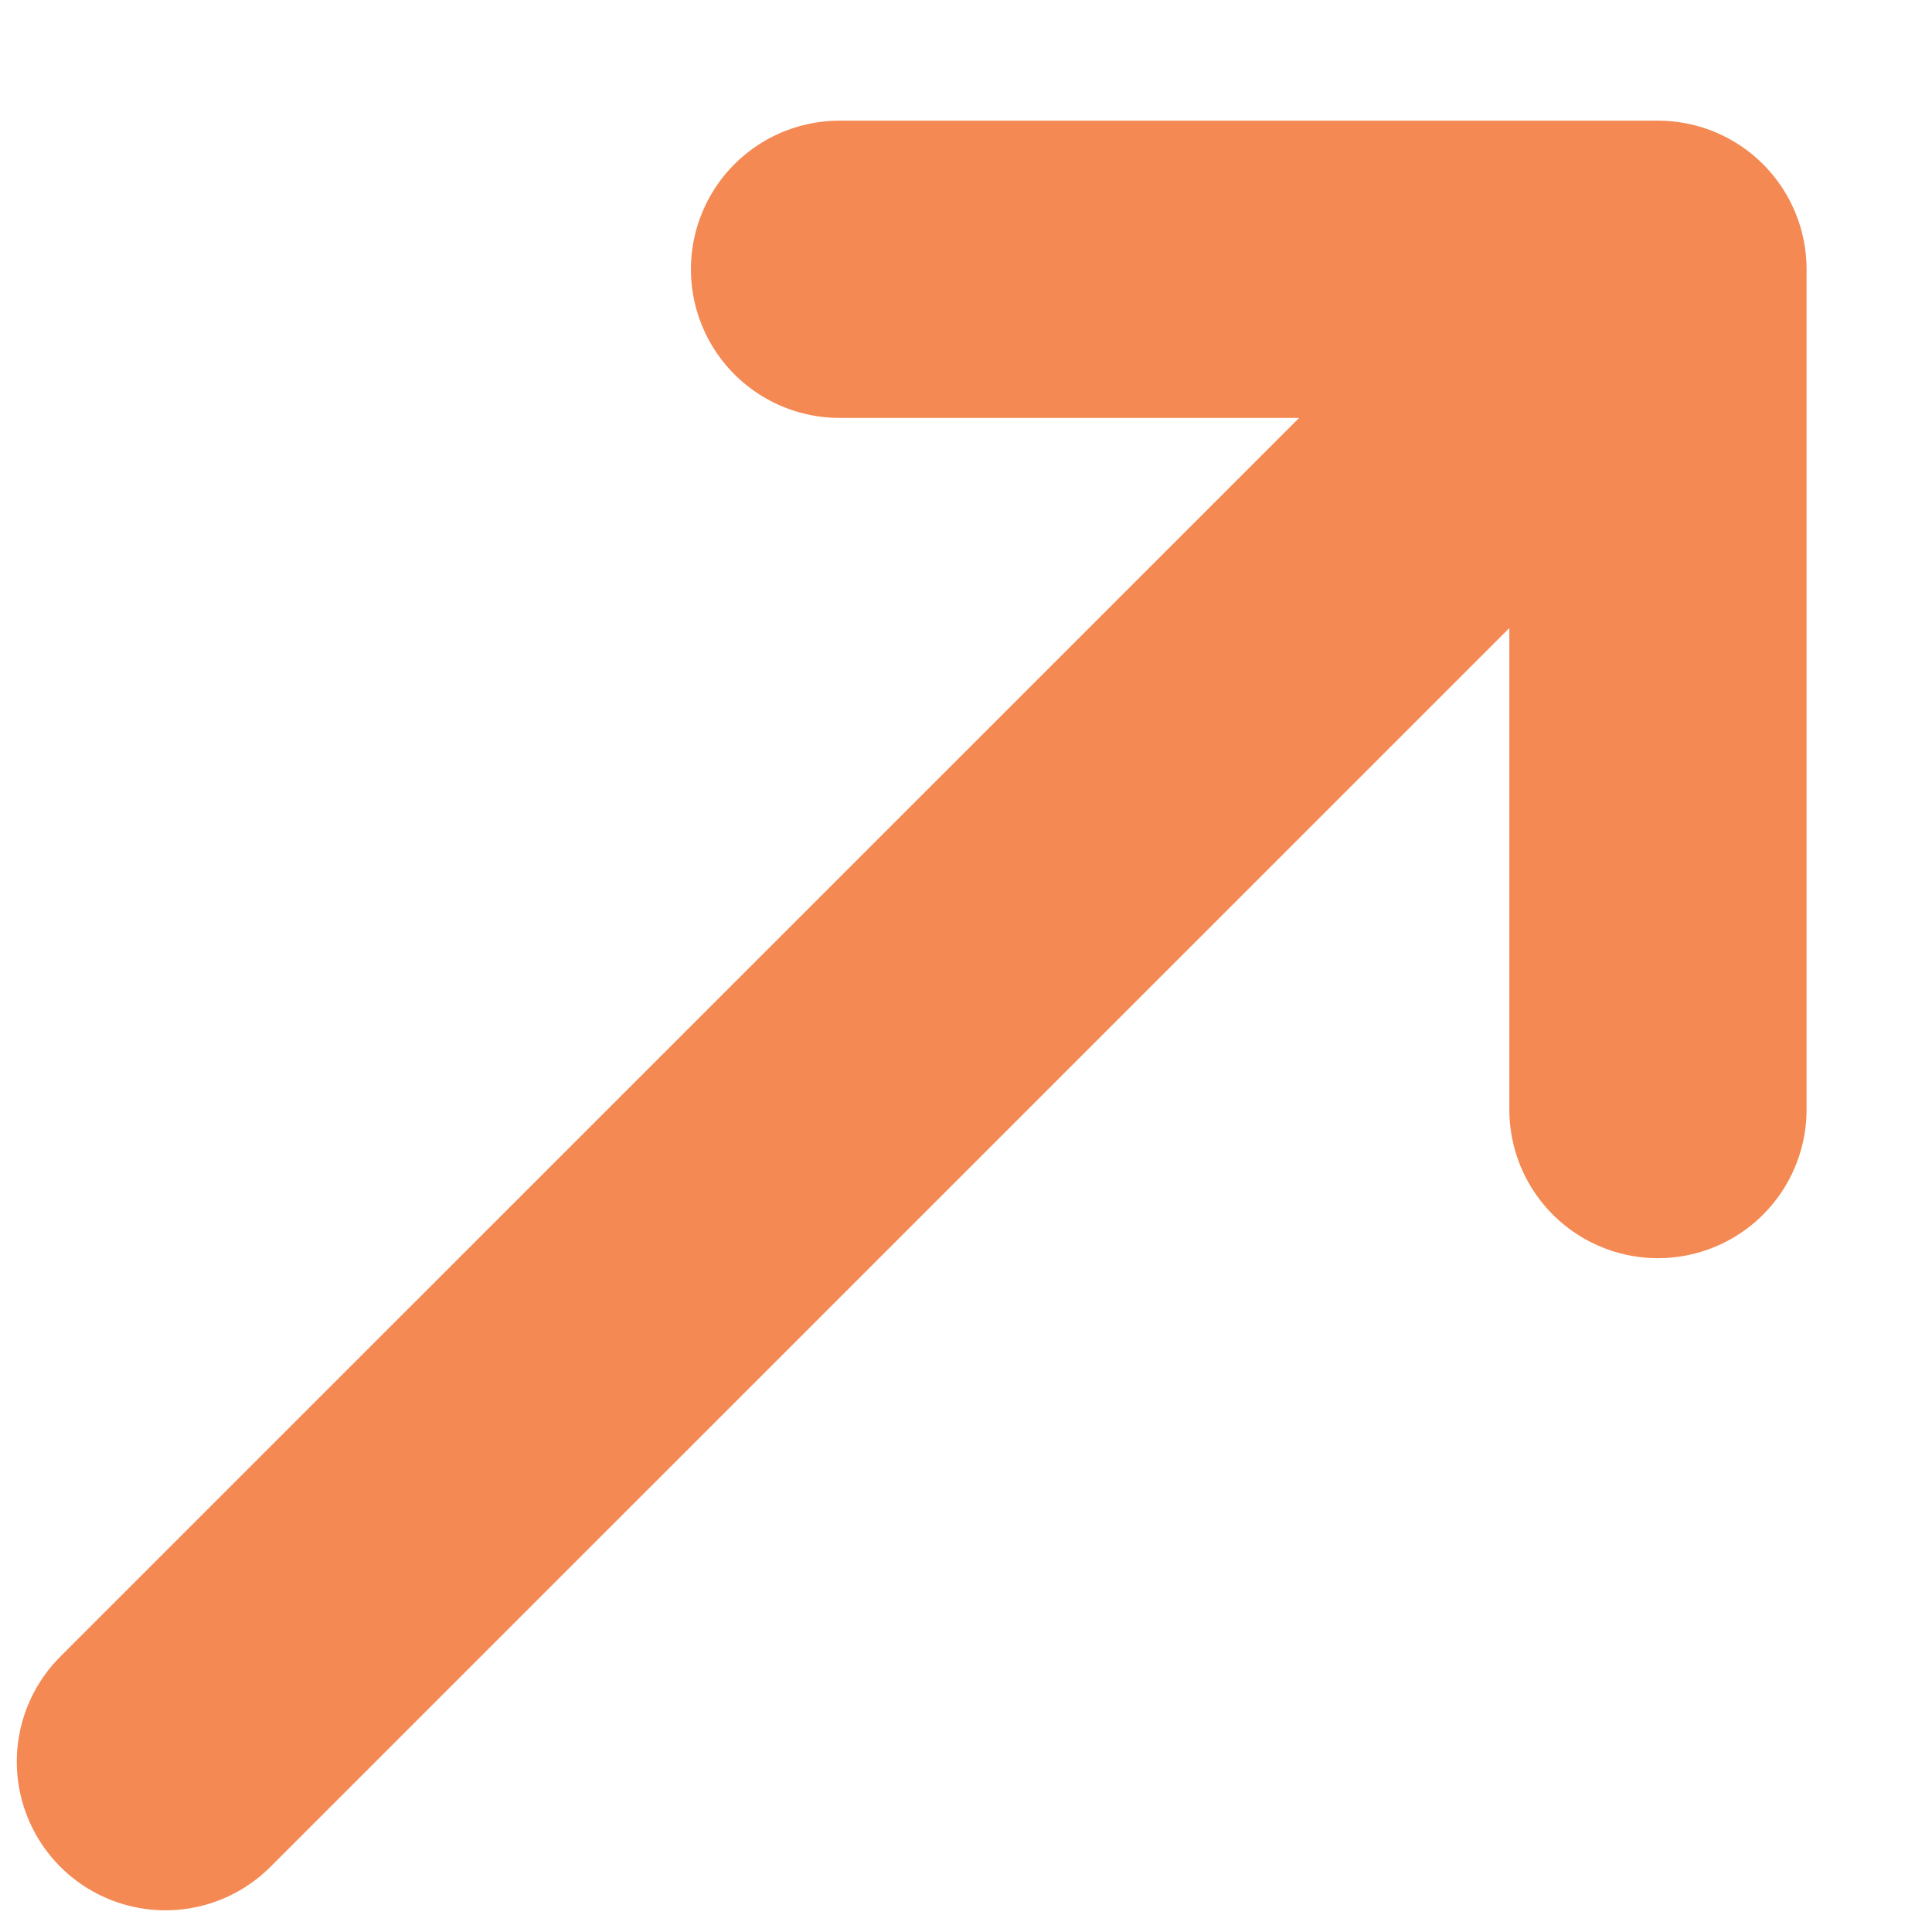 <svg width="13" height="13" viewBox="0 0 13 13" fill="none" xmlns="http://www.w3.org/2000/svg">
<path d="M1.113 11.854L11.156 1.812M11.156 1.812L5.649 1.812M11.156 1.812V7.466" stroke="#F48953" stroke-width="2" stroke-linecap="round" stroke-linejoin="round"/>
</svg>
